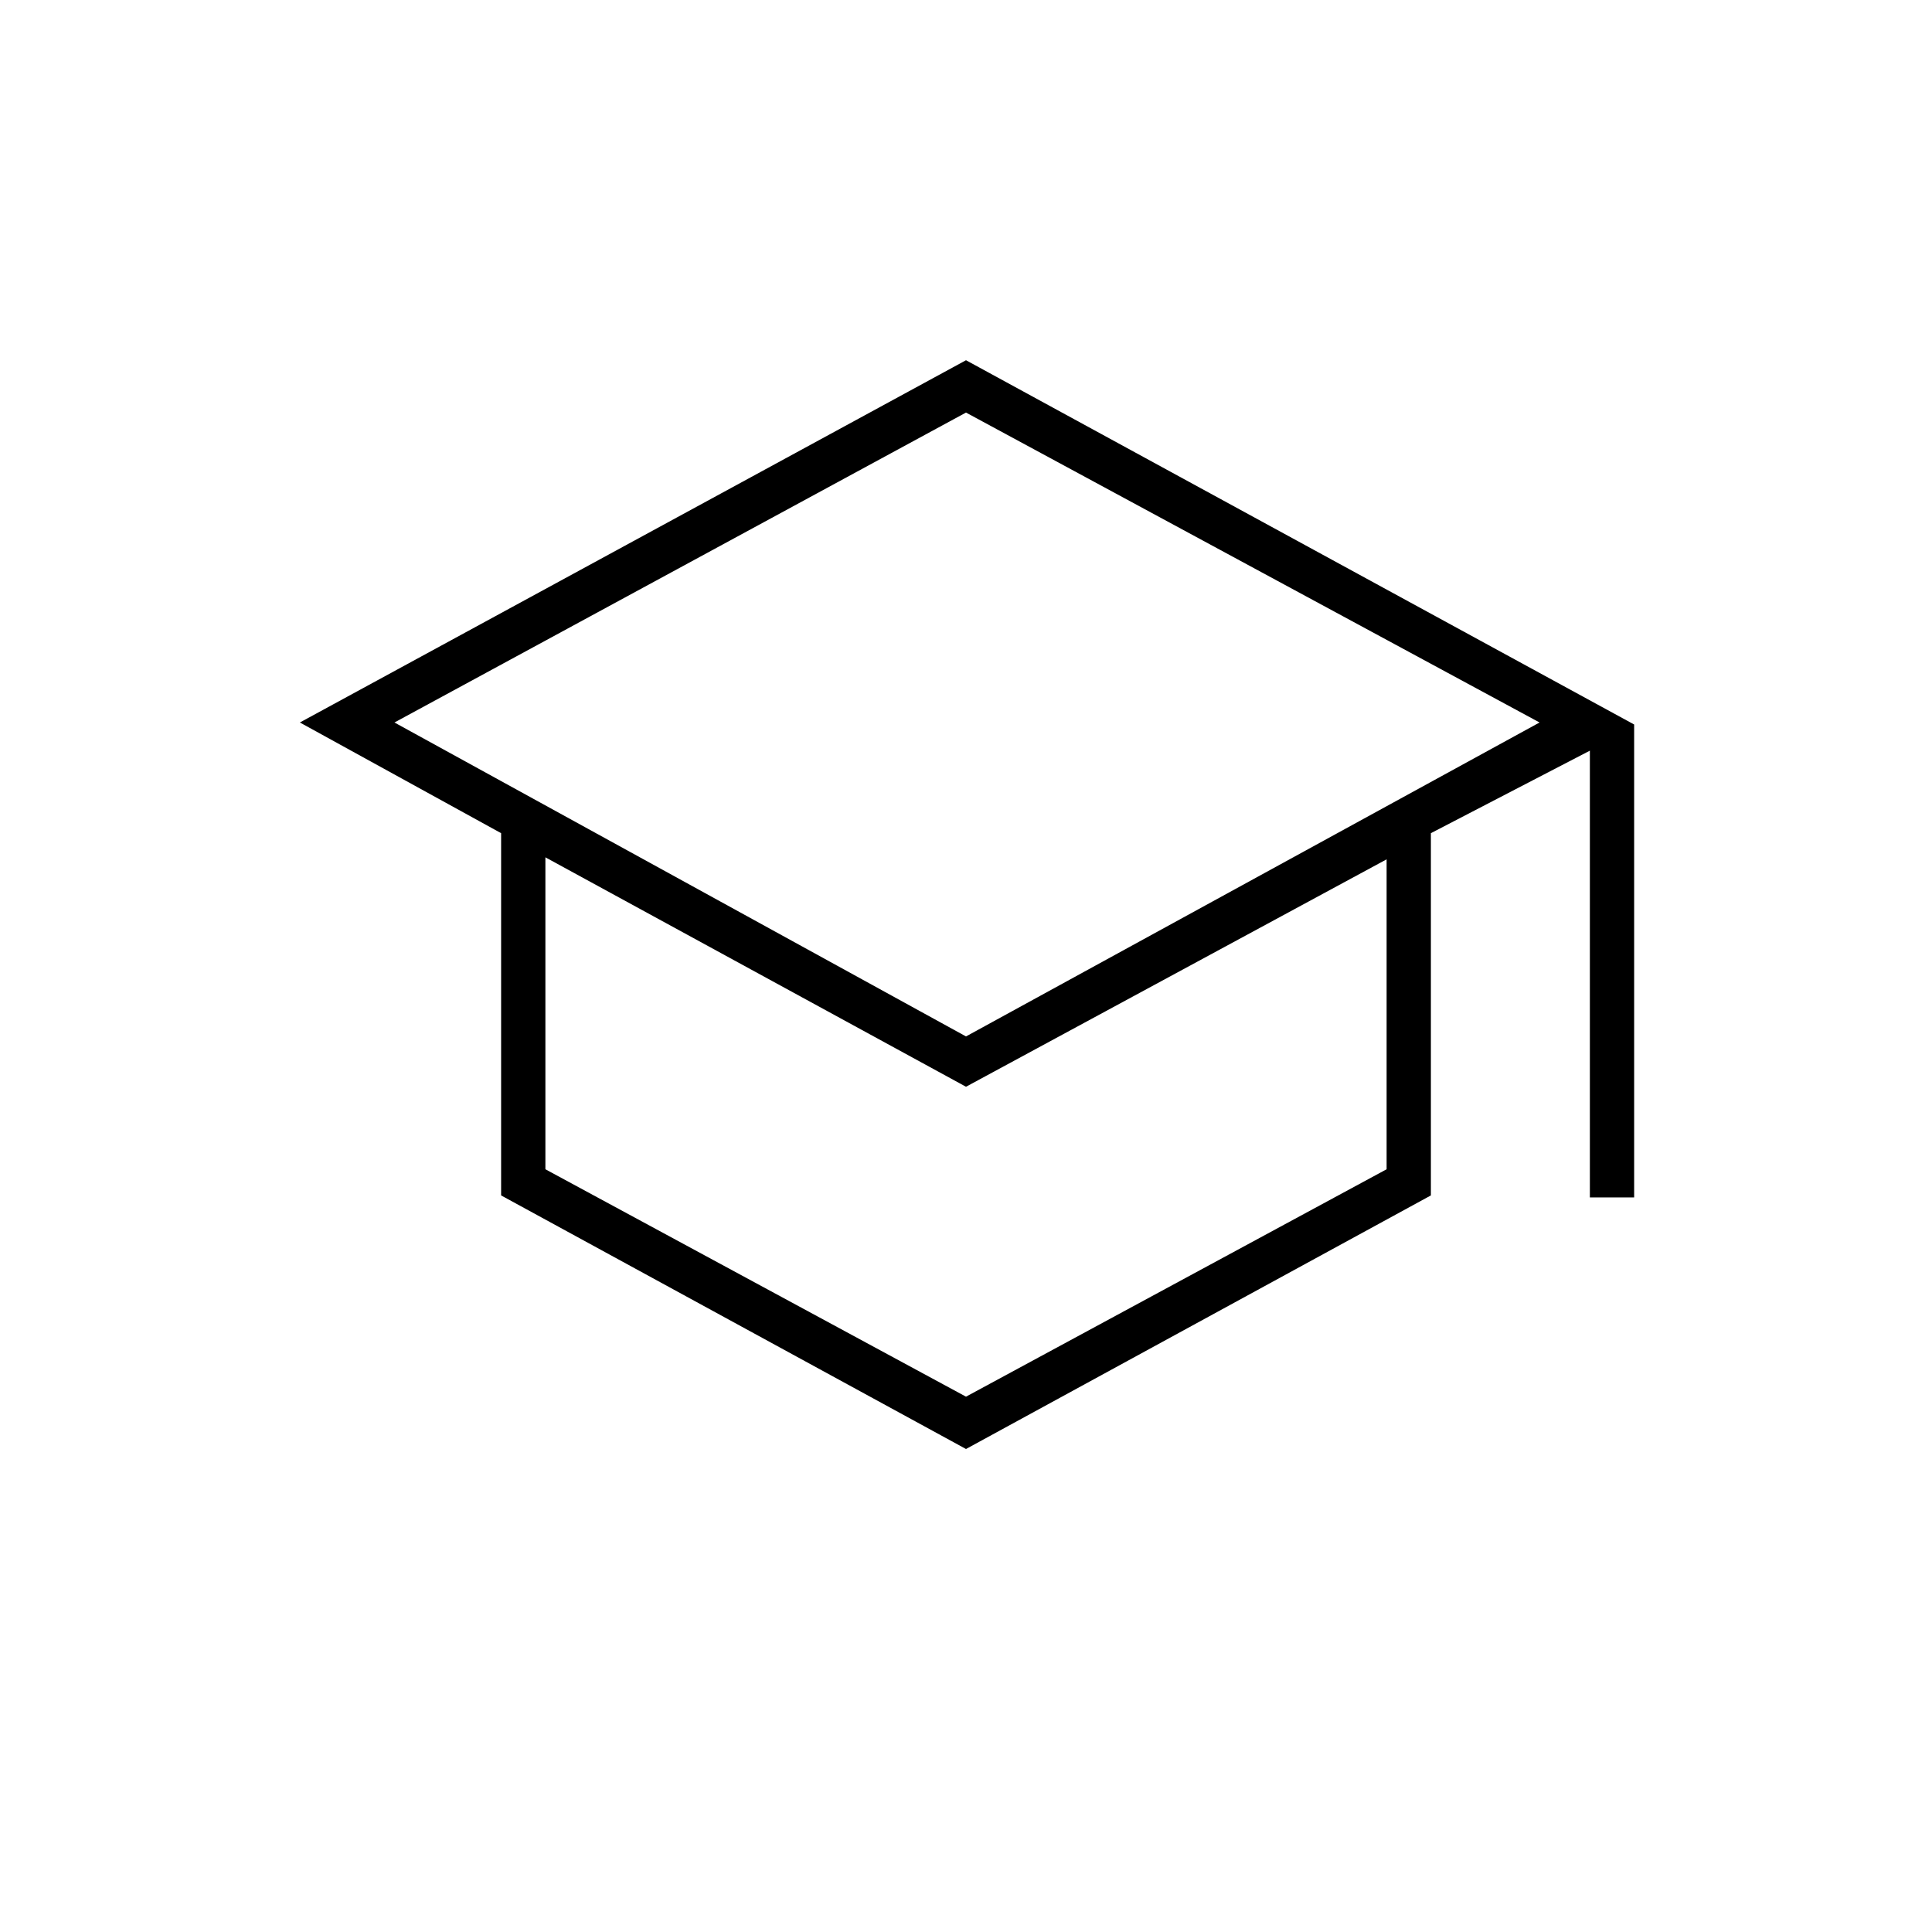 <svg xmlns="http://www.w3.org/2000/svg" height="48" width="48"><path d="m24 36-11.55-6.3v-9l-5-2.75 16.55-9L40.6 18v11.75h-1.1v-11.1l-3.95 2.05v9Zm0-10.25 14.25-7.8L24 10.25l-14.2 7.7Zm0 8.95 10.45-5.65v-7.7L24 27l-10.45-5.7v7.75Zm.05-8.95ZM24 27.7Zm0 0Z"/></svg>